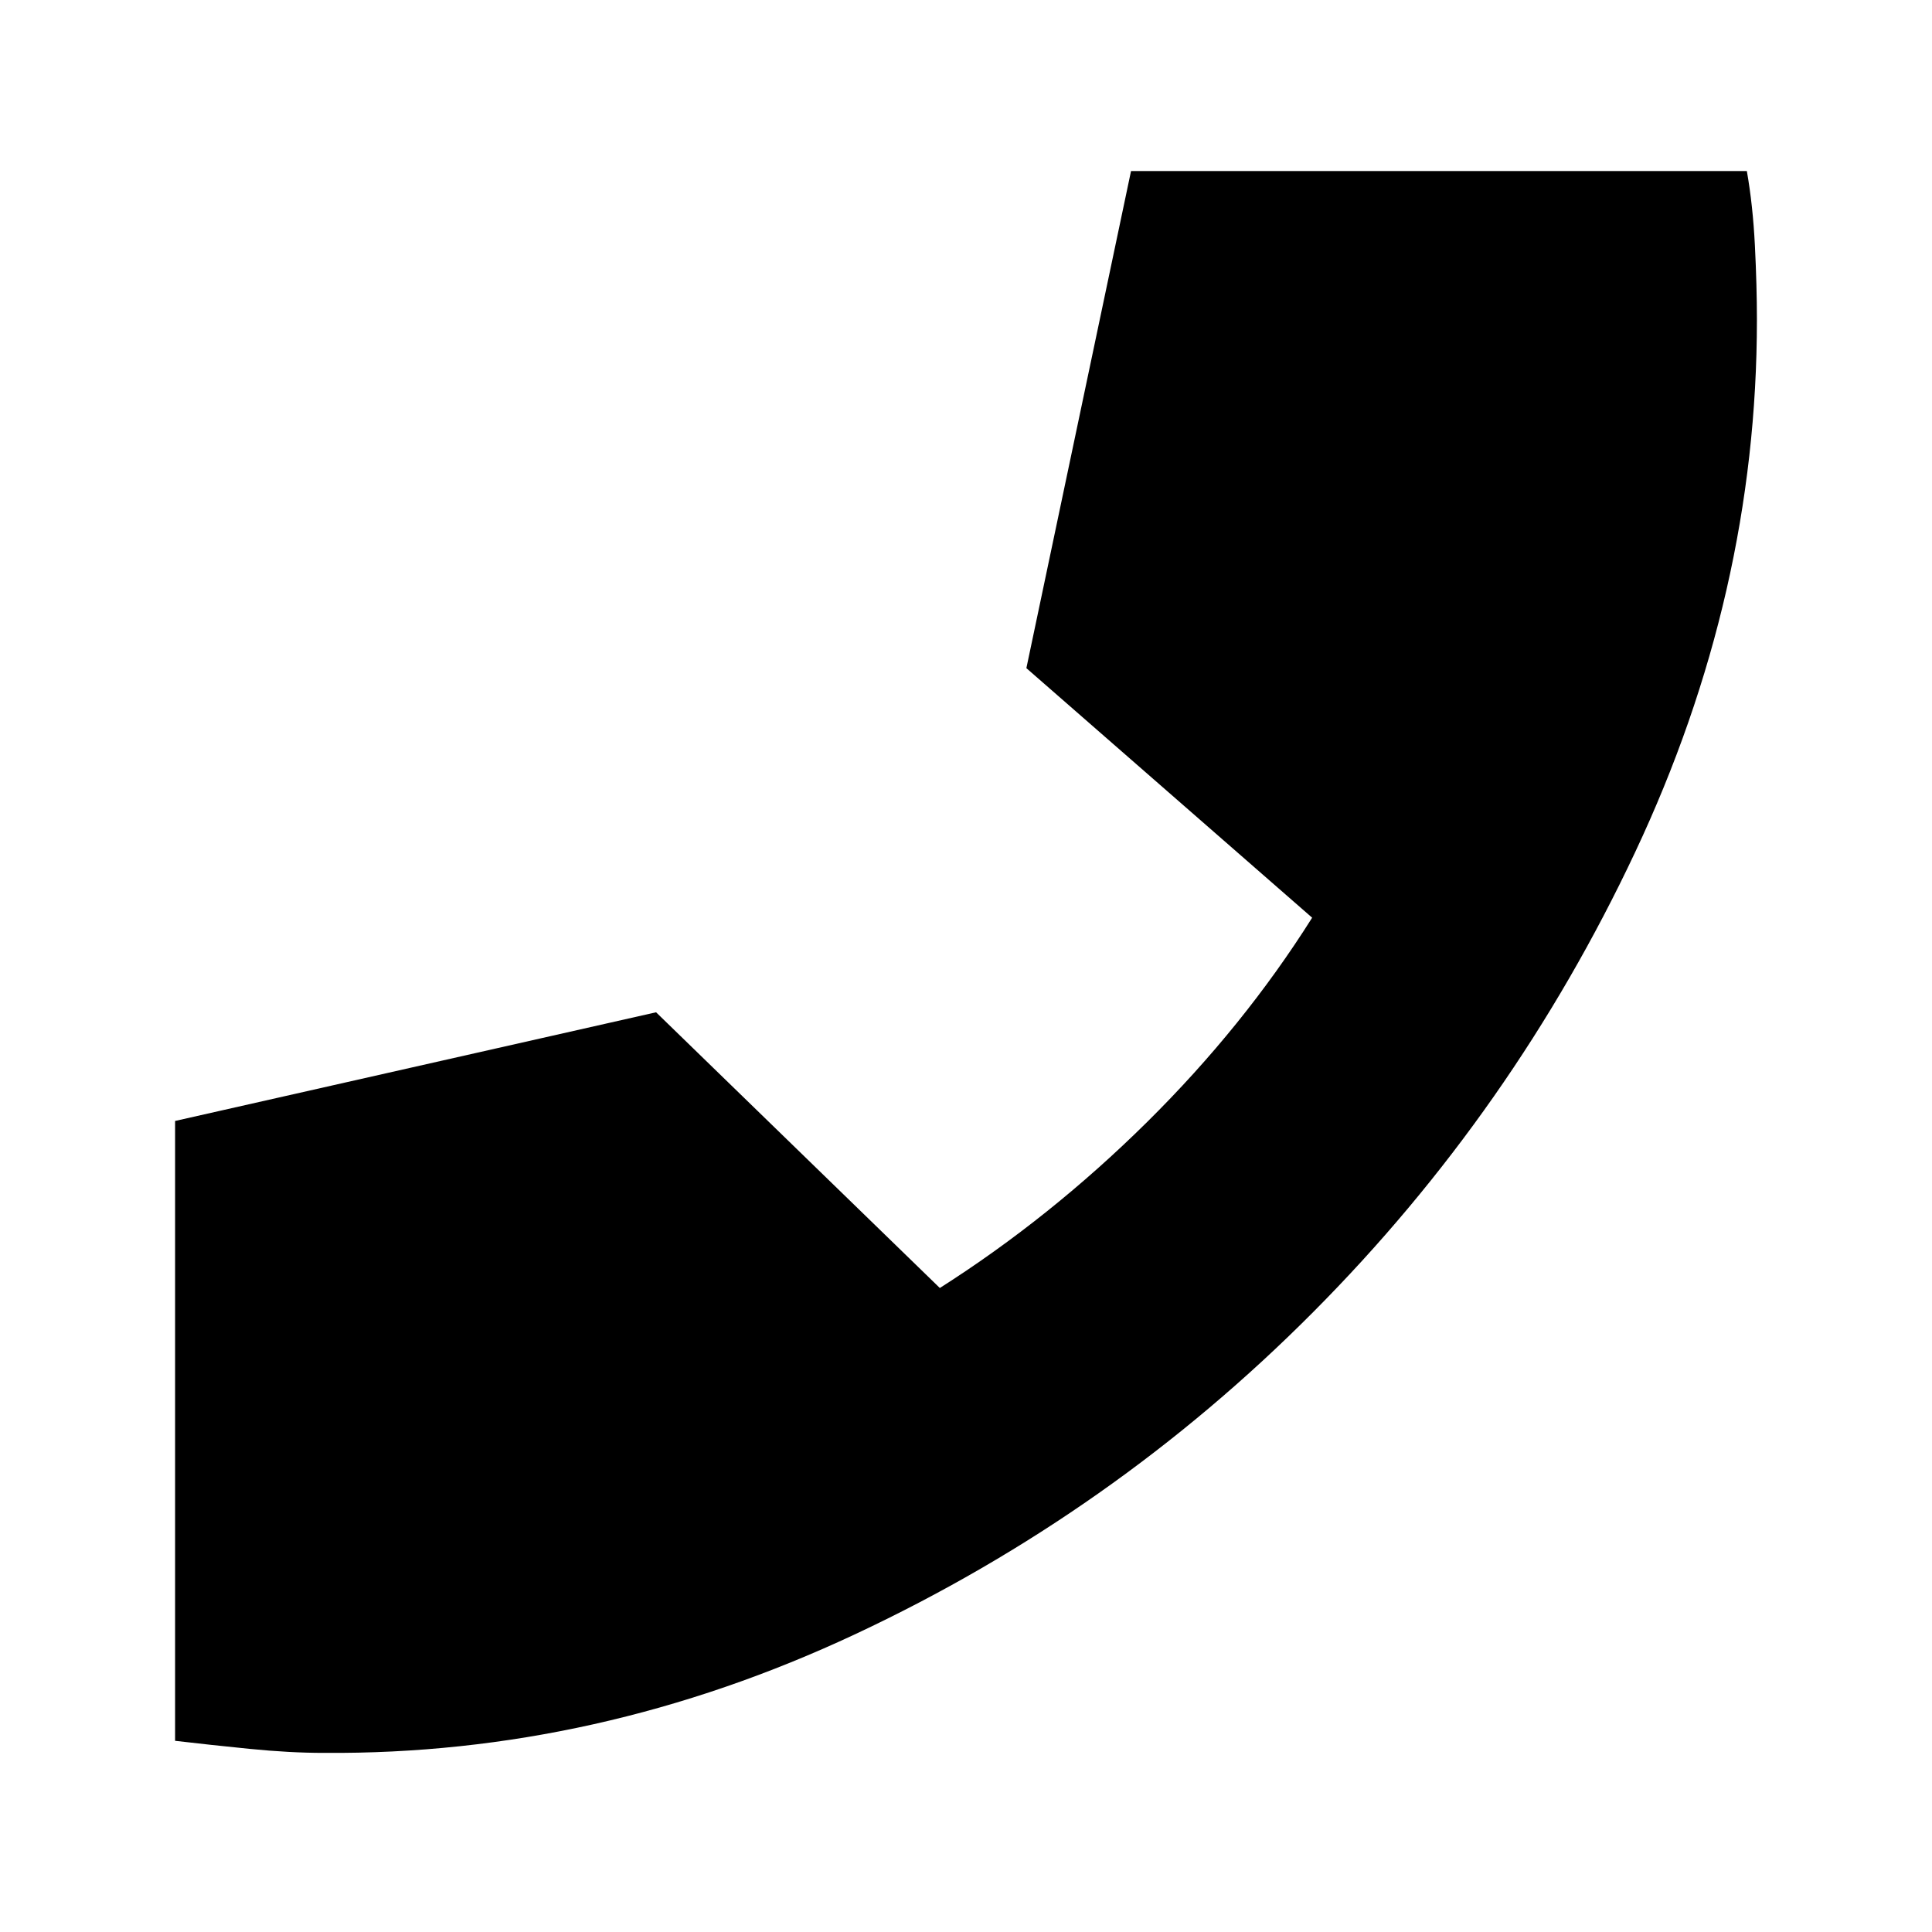 <svg xmlns="http://www.w3.org/2000/svg" height="24" width="24"><path d="M4.025 21.775Q3.6 21.775 3.1 21.725Q2.6 21.675 2.175 21.625V13.925L8.15 12.575L11.675 16Q13.05 15.125 14.25 13.938Q15.45 12.75 16.3 11.4L12.75 8.3L14.05 2.125H21.7Q21.775 2.55 21.8 3.05Q21.825 3.55 21.825 3.975Q21.825 7.375 20.312 10.587Q18.8 13.8 16.312 16.3Q13.825 18.8 10.625 20.3Q7.425 21.8 4.025 21.775Z"/></svg>